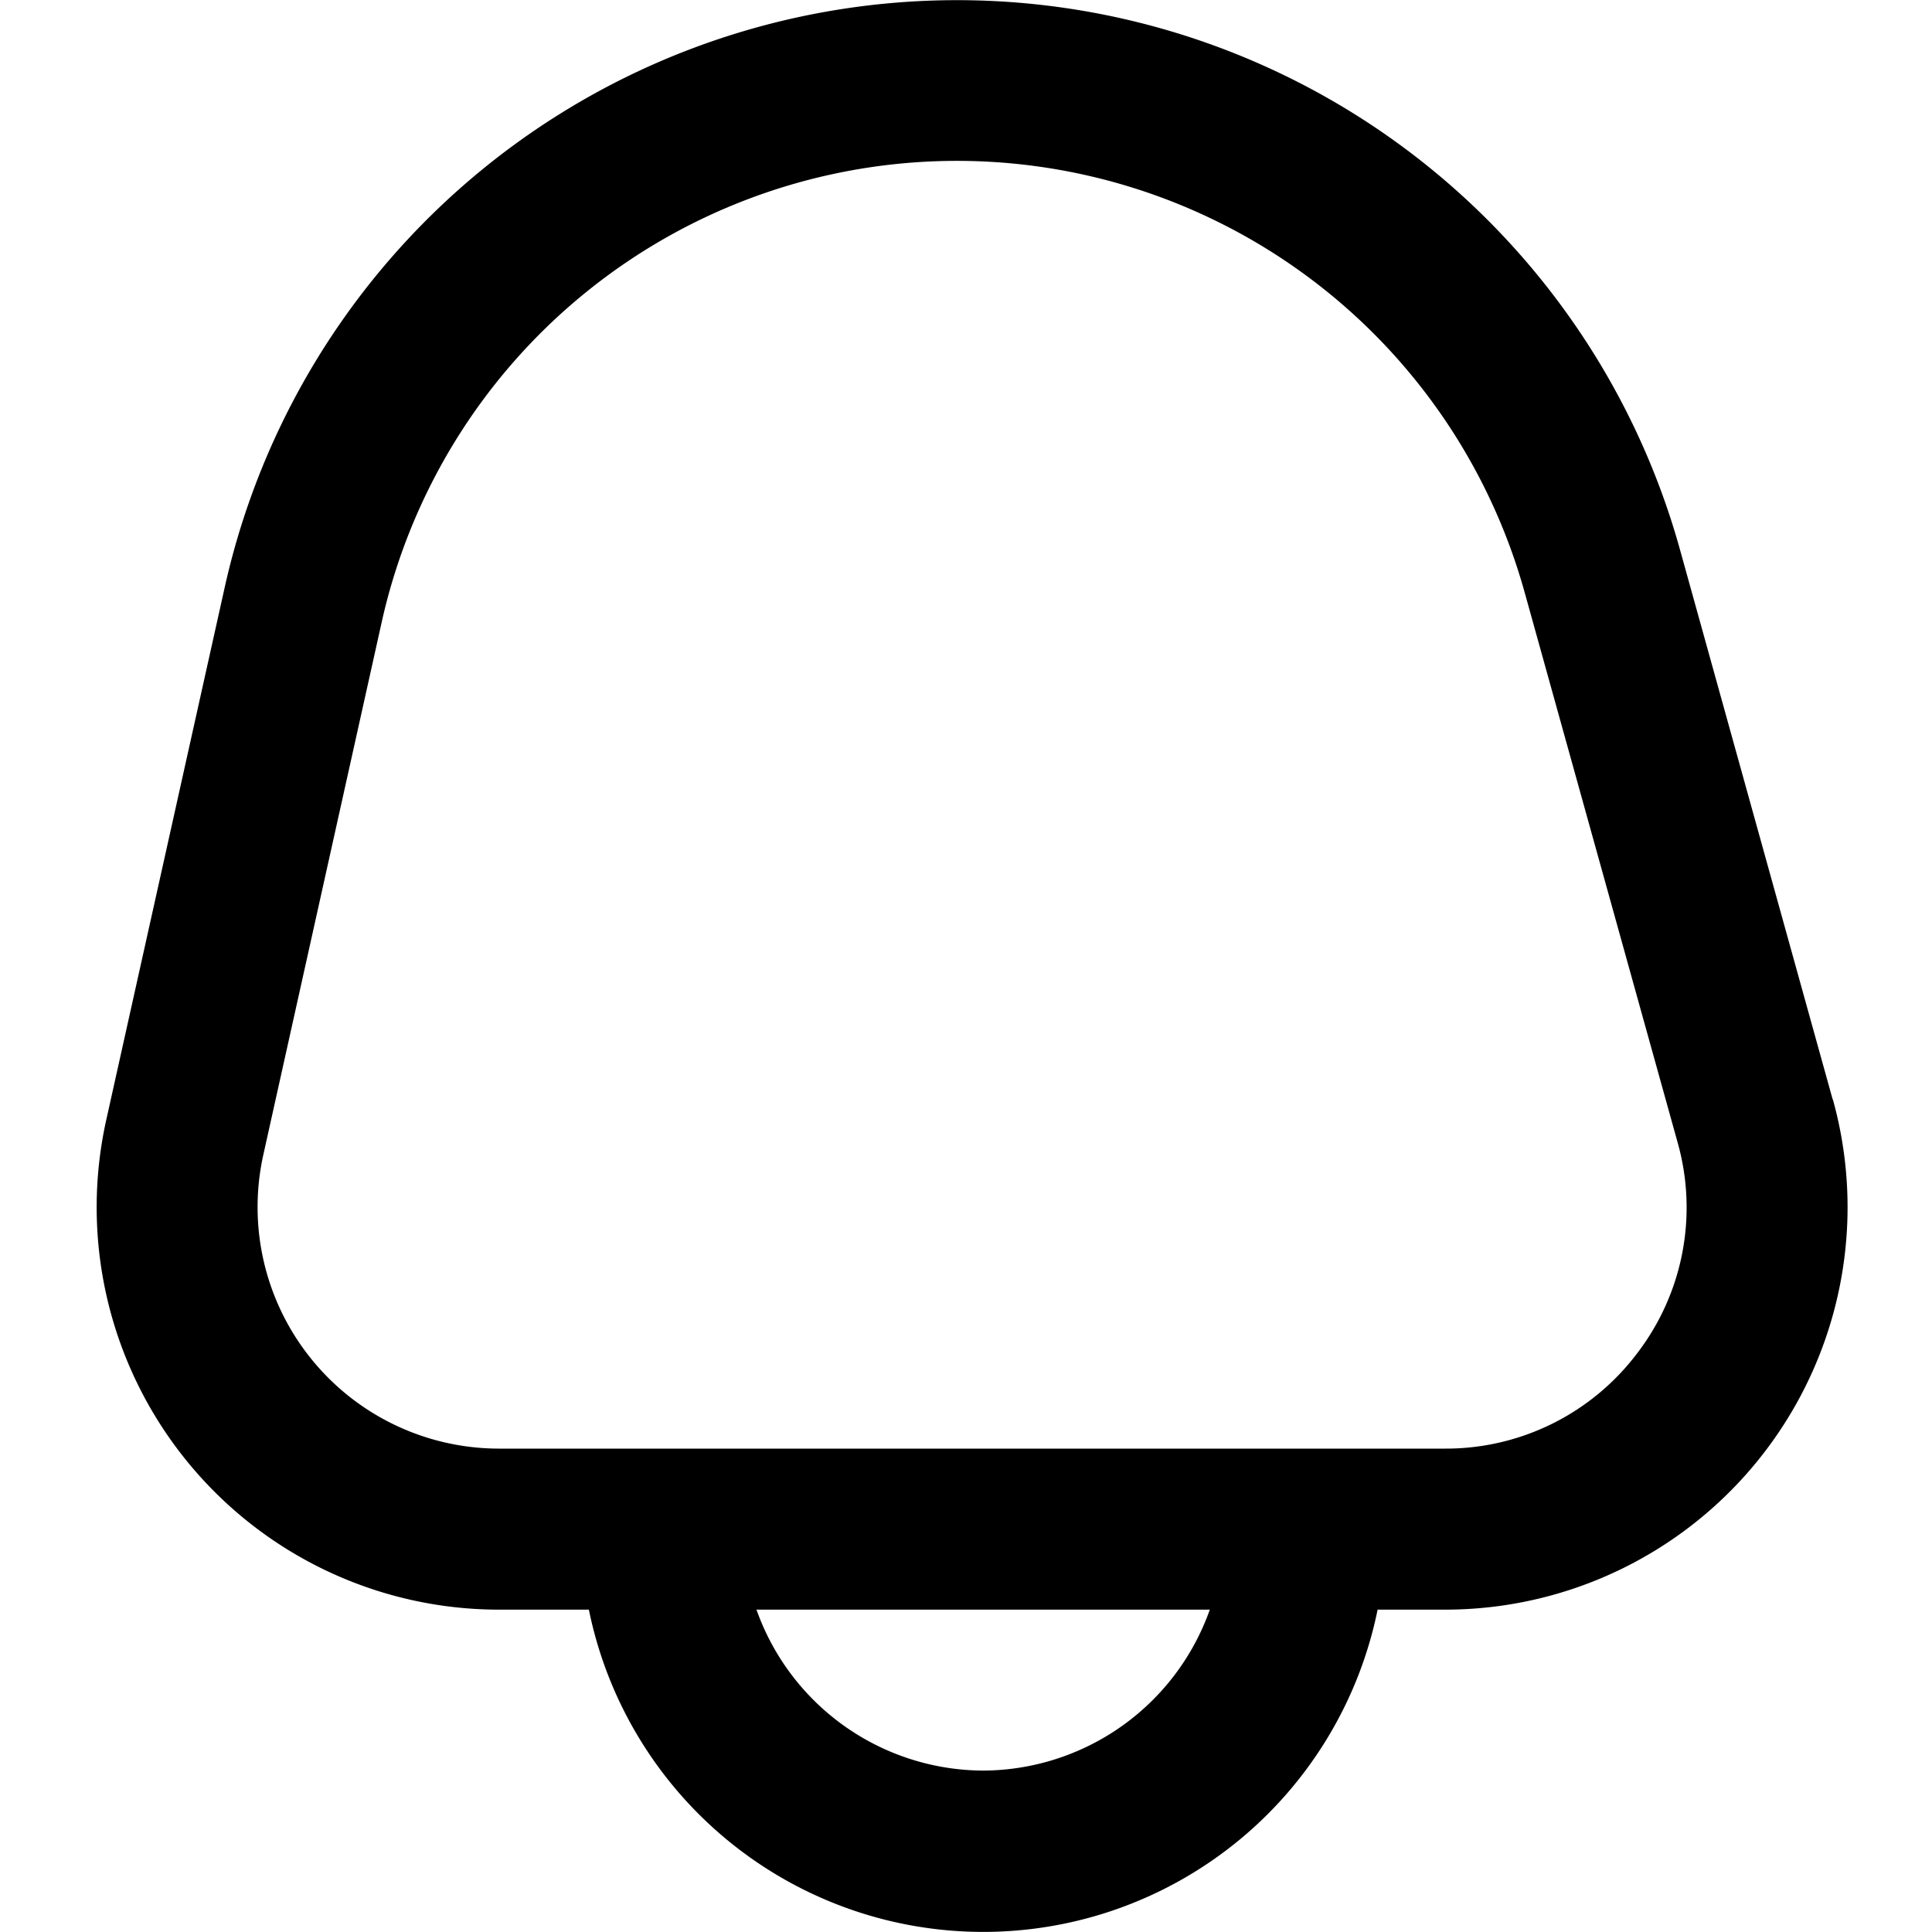 <svg width="1em" height="1em" viewBox="0 0 20 20" fill="none" xmlns="http://www.w3.org/2000/svg"><path d="M18.972 11.382 17.39 5.686a7.767 7.767 0 0 0-15.064.395l-1.226 5.512a4.166 4.166 0 0 0 4.067 5.07h.929a4.166 4.166 0 0 0 8.165 0h.699a4.166 4.166 0 0 0 4.014-5.281Zm-8.795 6.947a2.5 2.5 0 0 1-2.346-1.666h4.693a2.5 2.5 0 0 1-2.347 1.666Zm6.771-4.32a2.48 2.48 0 0 1-1.99.987H5.166a2.5 2.5 0 0 1-2.44-3.042l1.225-5.512a6.1 6.1 0 0 1 11.832-.31l1.584 5.696a2.48 2.48 0 0 1-.419 2.181Z" fill="currentColor"/></svg>